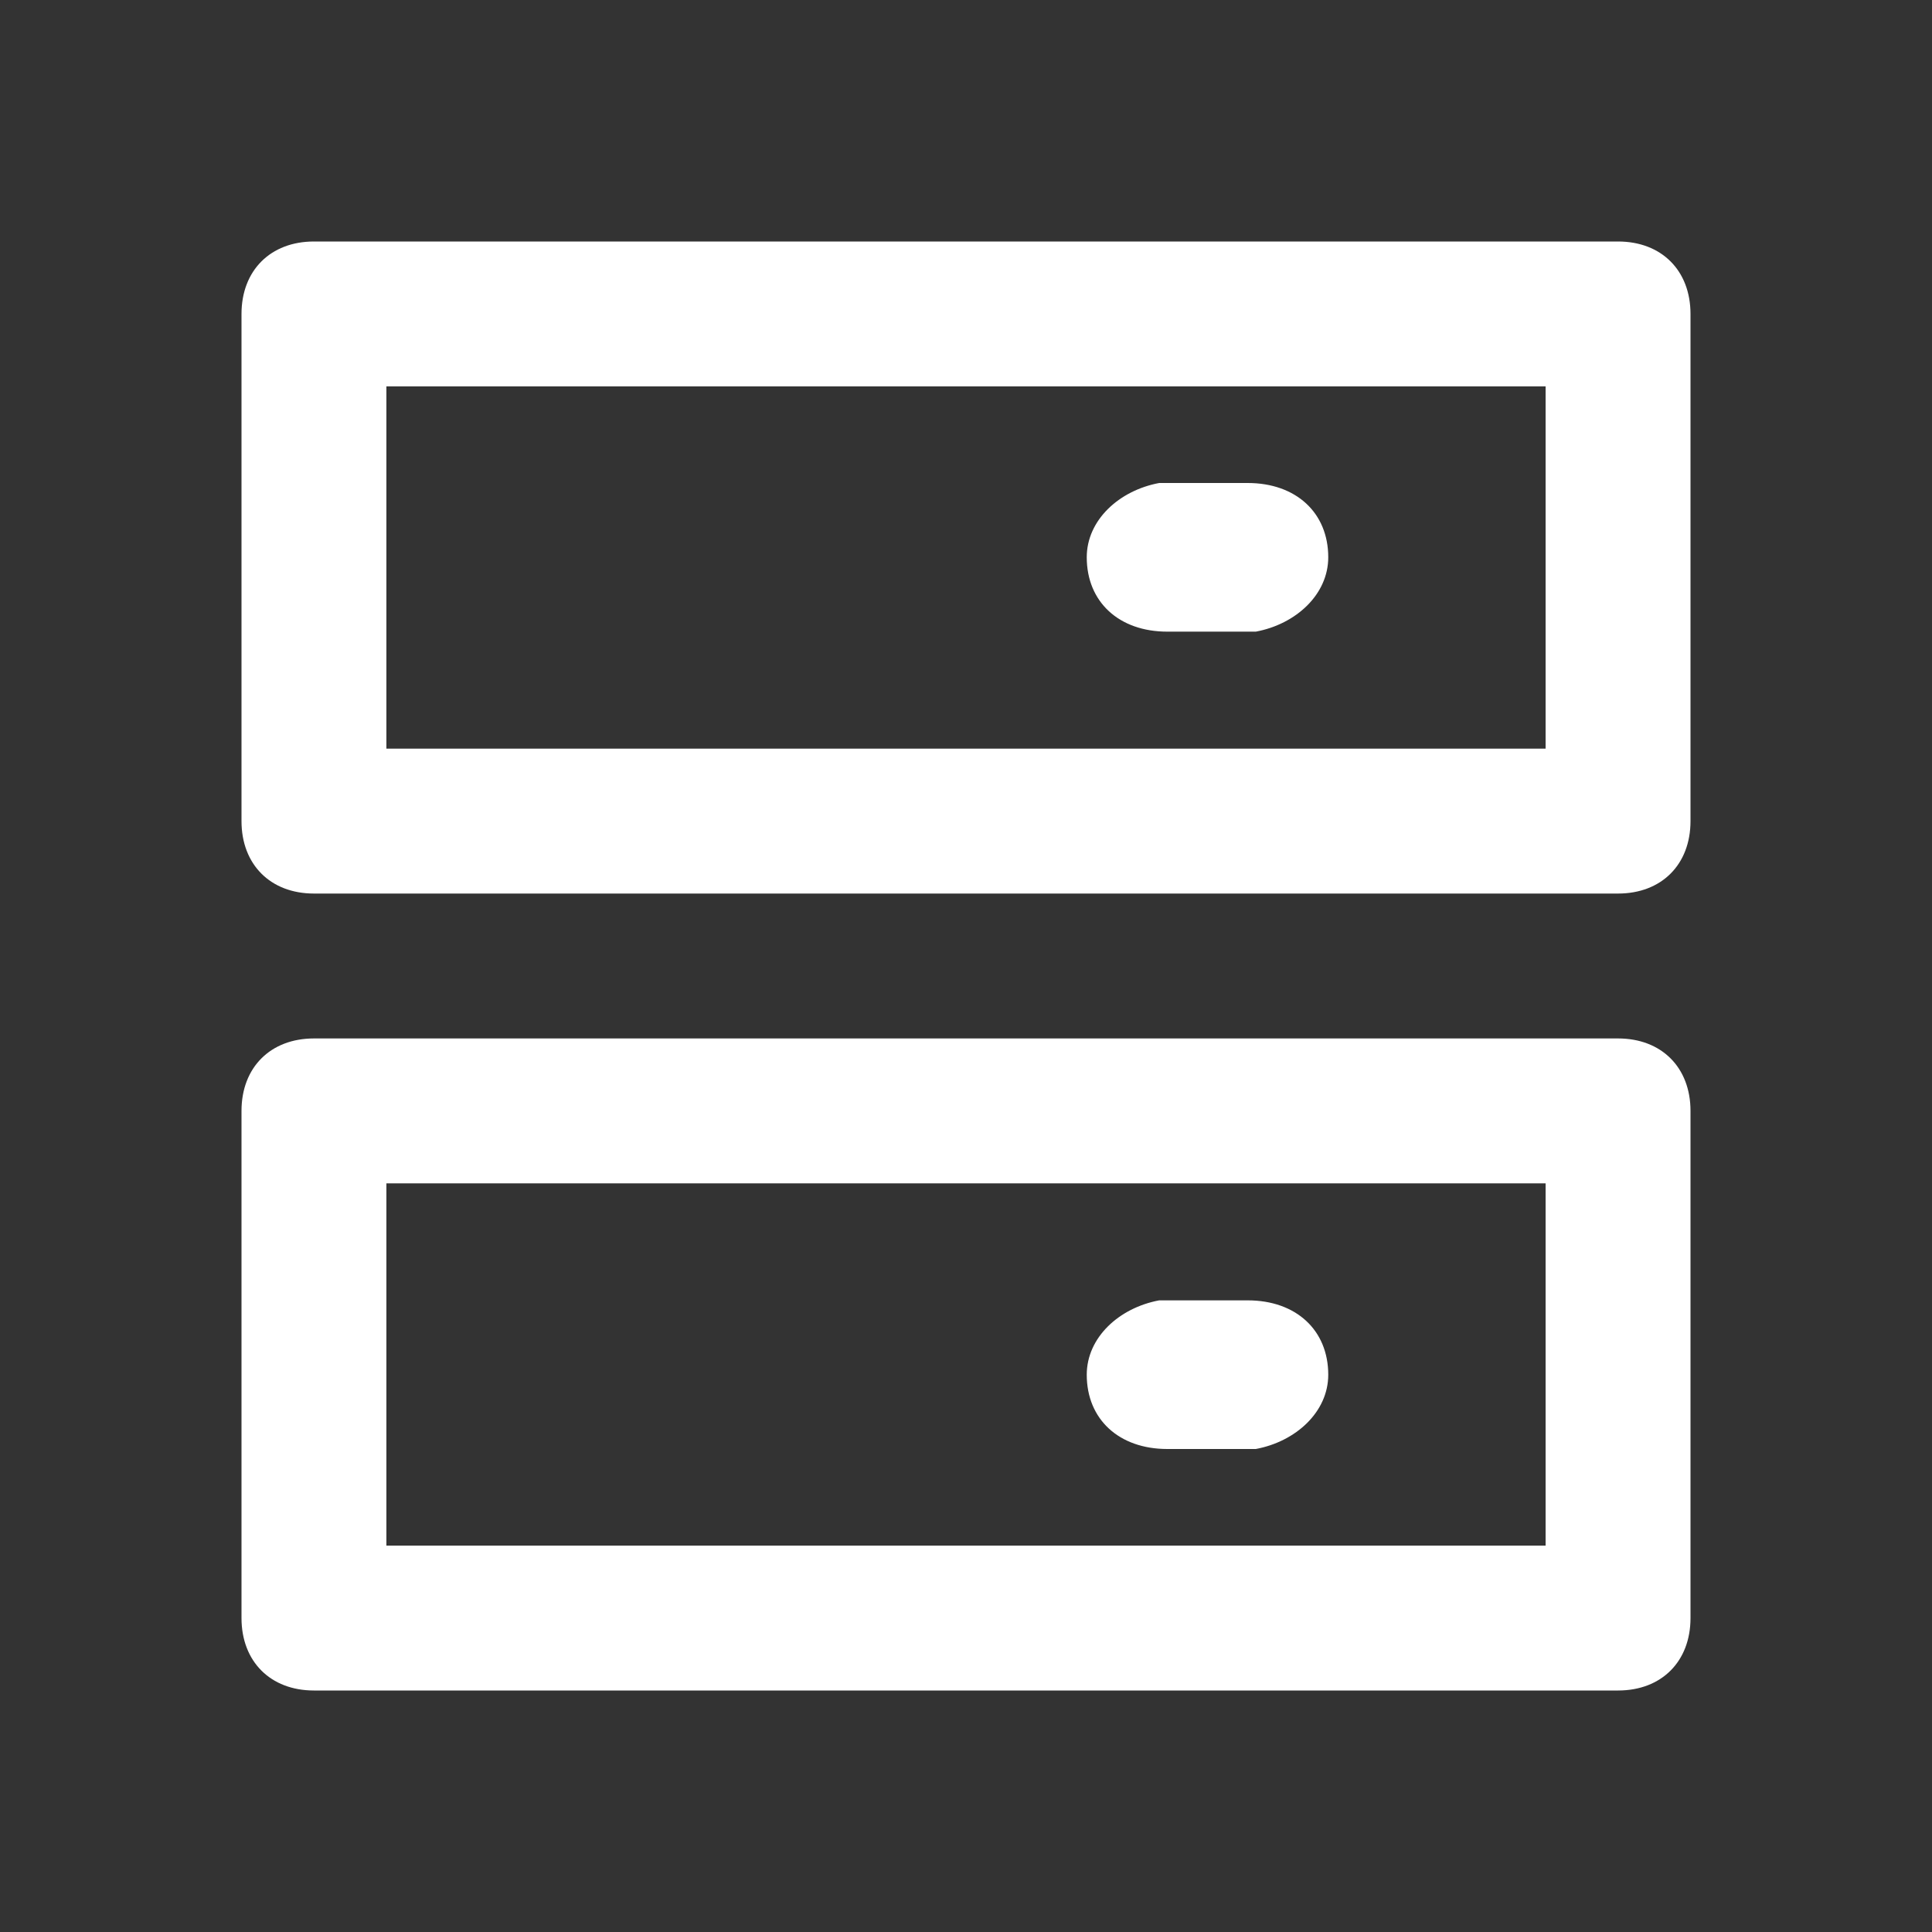 <?xml version="1.0" encoding="UTF-8"?>
<svg width="16px" height="16px" viewBox="0 0 16 16" version="1.1" xmlns="http://www.w3.org/2000/svg" xmlns:xlink="http://www.w3.org/1999/xlink">
    <rect x="0" y="0" width="16" height="16" fill="#333333" stroke="none"/>
    <title>10.图标/应用管理@3x</title>
    <g id="10.图标/应用管理" stroke="none" stroke-width="1" fill="none" fill-rule="evenodd">
        <g id="服务器" transform="translate(-3, -1)" fill-rule="nonzero">
            <rect id="矩形" fill="#000000" opacity="0" x="0" y="0" width="20" height="20"></rect>
            <path d="M16.4,9.6 C16.76,9.6 17,9.84 17,10.2 L17,14.4 C17,14.76 16.76,15 16.4,15 L5.6,15 C5.24,15 5,14.76 5,14.4 L5,10.2 C5,9.84 5.24,9.6 5.6,9.6 L16.4,9.6 Z M15.8,10.8 L6.2,10.8 L6.2,13.8 L15.8,13.8 L15.8,10.8 Z M16.4,3 C16.76,3 17,3.24 17,3.6 L17,7.8 C17,8.16 16.76,8.4 16.4,8.4 L5.6,8.4 C5.24,8.4 5,8.16 5,7.8 L5,3.6 C5,3.24 5.24,3 5.6,3 L16.4,3 Z M15.8,4.2 L6.2,4.2 L6.2,7.2 L15.8,7.2 L15.8,4.2 Z" id="形状" fill="#FFFFFF"></path>
            <path d="M13.333,11.769 C13.733,11.769 14,12.015 14,12.385 C14,12.692 13.733,12.938 13.4,13 L12.667,13 C12.267,13 12,12.754 12,12.385 C12,12.077 12.267,11.831 12.6,11.769 L13.333,11.769 Z M13.333,5 C13.733,5 14,5.246 14,5.615 C14,5.923 13.733,6.169 13.4,6.231 L12.667,6.231 C12.267,6.231 12,5.985 12,5.615 C12,5.308 12.267,5.062 12.6,5 L13.333,5 Z" id="形状" fill="#FFFFFF"></path>
        </g>
    </g>
</svg>